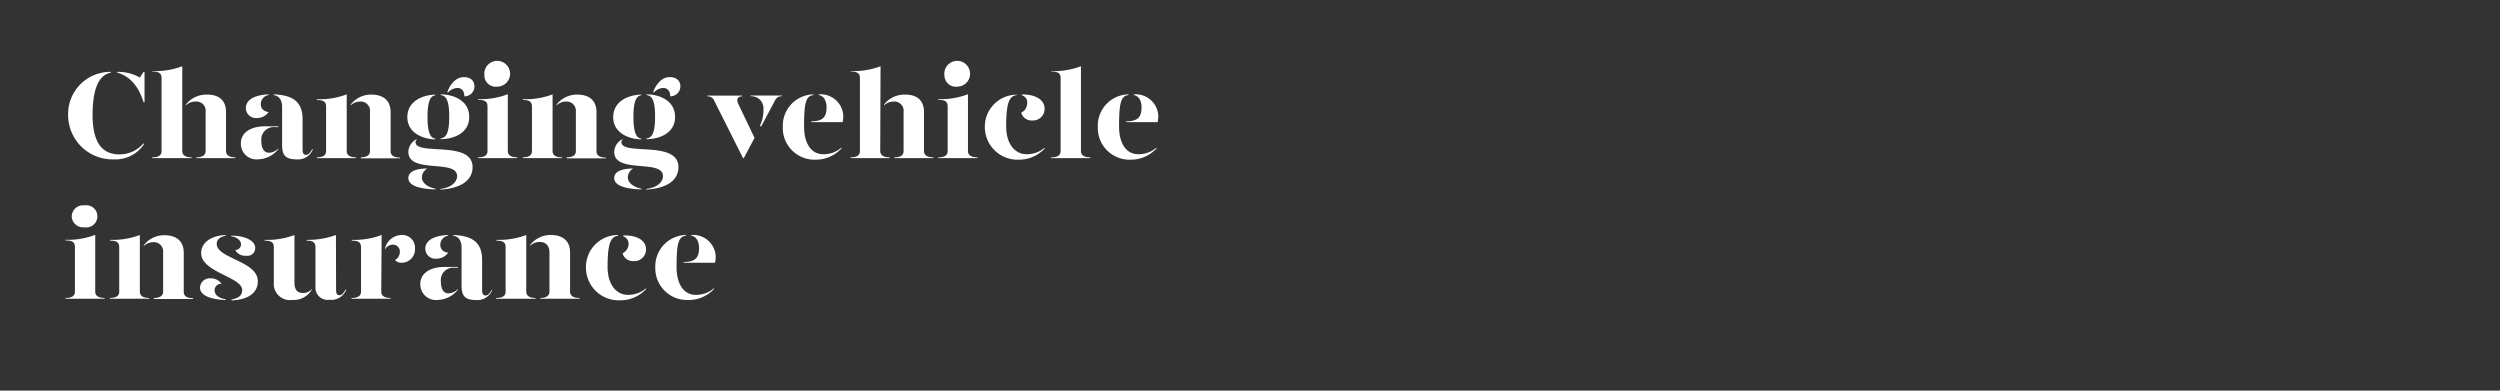 <svg id="Layer_1" data-name="Layer 1" xmlns="http://www.w3.org/2000/svg" xmlns:xlink="http://www.w3.org/1999/xlink" viewBox="0 0 320 50"><rect x="0" y="0" width="320" height="50" fill="#333333" stroke="none"/><defs><style>.cls-1{fill:none;}.cls-2{clip-path:url(#clip-path);}.cls-3{fill:#fff;}</style><clipPath id="clip-path"><rect class="cls-1" width="320" height="50"/></clipPath></defs><title>Artboard 1</title><g class="cls-2"><path class="cls-3" d="M18.37,18.34l.06.12a4.39,4.39,0,0,1-3.86,1.94,5.68,5.68,0,0,1-5.85-5.59A5.4,5.4,0,0,1,14.19,9.2v.09c-1.12.24-2.34,1.3-2.34,5.41s1.65,5.06,3.46,5.06A4,4,0,0,0,18.37,18.34ZM18.5,9.2v3.88h-.13C17.74,11,16.56,9.72,15,9.29V9.2a5.52,5.52,0,0,1,2.9.73l.48-.73Z"/><path class="cls-3" d="M23.33,19.33c0,.4.24.81,1.2.81v.1H19.48v-.1c1,0,1.2-.41,1.2-.81V10c0-.57-.27-.84-1.18-.84V9.1a9.91,9.91,0,0,0,3.83-.62Zm5.6-5v5c0,.4.24.81,1.2.81v.1h-5v-.1c.95,0,1.19-.41,1.19-.81v-5A1.19,1.19,0,0,0,25,13a1.73,1.73,0,0,0-1.22.5v-.1a3.3,3.3,0,0,1,2.66-1.29C27.9,12.08,28.93,12.75,28.93,14.33Z"/><path class="cls-3" d="M30.83,18.35c0-1.39,1.28-2.18,3.07-2.18h1.73v.1h-.48A1.59,1.59,0,0,0,33.45,18c0,.88.26,1.55,1,1.55A1.75,1.75,0,0,0,35.63,19v.09a3.41,3.41,0,0,1-2.55,1.3A2,2,0,0,1,30.83,18.35Zm.64-4.53c0-.82.73-1.65,2.91-1.74v.09a1.17,1.17,0,0,0-1,1.17c0,.58.4.93,1,1a1.8,1.8,0,0,1-1.54.77A1.29,1.29,0,0,1,31.47,13.82Zm4.64,4.77v-4.9c0-.78-.31-1.41-1.09-1.52v-.09c2.66.09,3.71,1.1,3.71,3.2v3.89c0,.46.16.65.45.65s.51-.24.77-.72h.1A2,2,0,0,1,38,20.4C36.68,20.4,36.11,20,36.11,18.59Z"/><path class="cls-3" d="M40.54,20.14c1,0,1.2-.41,1.2-.81V13.65c0-.58-.27-.85-1.19-.85v-.1a9.91,9.91,0,0,0,3.83-.62v7.25c0,.4.24.81,1.2.81v.1h-5Zm5.63,0c.95,0,1.19-.41,1.19-.81v-5A1.19,1.19,0,0,0,46.09,13a1.69,1.69,0,0,0-1.21.5v-.1a3.26,3.26,0,0,1,2.65-1.29c1.44,0,2.47.67,2.47,2.25v5c0,.4.24.81,1.2.81v.1h-5Z"/><path class="cls-3" d="M52.14,15c0-2.08,2-2.86,3.58-2.89v.09c-.68.07-1,.9-1,2.76s.32,2.72,1,2.78v.1C54.11,17.81,52.14,17,52.14,15Zm4.26,9.18c1.6-.2,2.11-1.06,2.11-1.64,0-2.22-6.24-.24-6.24-3.1a1.86,1.86,0,0,1,1.07-1.63l0,.08a.36.36,0,0,0-.15.3c0,1.79,7.3-.29,7.3,3.2,0,1.65-1.42,2.72-4.14,2.88ZM52.27,22.8c0-.94,1.17-1.23,2.43-1.23A1.34,1.34,0,0,0,54,22.7c0,.74.83,1.3,1.75,1.45v.09C54,24.21,52.27,23.86,52.27,22.8Zm4.13-5.09c.78-.06,1.1-.85,1.1-2.78s-.33-2.69-1.1-2.76v-.09c1.69,0,3.66.81,3.66,2.89s-2,2.84-3.66,2.84Zm.86-5.92c.27-.82,1-1.92,2.11-1.92.85,0,1.36.45,1.36,1.21a1.27,1.27,0,0,1-1.29,1.25c0-.67-.35-1.07-.87-1.07a1.74,1.74,0,0,0-1.23.58Z"/><path class="cls-3" d="M61.19,12.69A9.72,9.72,0,0,0,65,12.06v7.27c0,.4.24.81,1.2.81v.1h-5v-.1c1,0,1.2-.41,1.2-.81v-5.7c0-.58-.27-.85-1.19-.85Zm.82-3a1.65,1.65,0,1,1,1.63,1.4A1.45,1.45,0,0,1,62,9.68Z"/><path class="cls-3" d="M66.89,20.14c1,0,1.2-.41,1.2-.81V13.65c0-.58-.27-.85-1.18-.85v-.1a9.89,9.89,0,0,0,3.82-.62v7.25c0,.4.24.81,1.2.81v.1h-5Zm5.63,0c1,0,1.19-.41,1.19-.81v-5A1.19,1.19,0,0,0,72.44,13a1.71,1.71,0,0,0-1.21.5v-.1a3.26,3.26,0,0,1,2.65-1.29c1.45,0,2.47.67,2.47,2.25v5c0,.4.24.81,1.2.81v.1h-5Z"/><path class="cls-3" d="M78.49,15c0-2.08,2-2.86,3.59-2.89v.09c-.69.07-1,.9-1,2.76s.32,2.72,1,2.78v.1C80.46,17.81,78.49,17,78.49,15Zm4.26,9.18c1.6-.2,2.11-1.06,2.11-1.64,0-2.22-6.24-.24-6.24-3.1a1.88,1.88,0,0,1,1.07-1.63l0,.08a.36.36,0,0,0-.15.3c0,1.79,7.3-.29,7.3,3.2,0,1.65-1.42,2.72-4.14,2.88ZM78.62,22.8c0-.94,1.17-1.23,2.43-1.23a1.34,1.34,0,0,0-.69,1.13c0,.74.84,1.3,1.75,1.45v.09C80.4,24.21,78.62,23.86,78.62,22.8Zm4.13-5.09c.78-.06,1.1-.85,1.1-2.78s-.33-2.69-1.1-2.76v-.09c1.7,0,3.66.81,3.66,2.89s-2,2.84-3.66,2.84Zm.86-5.92c.27-.82,1-1.92,2.12-1.92.84,0,1.36.45,1.36,1.21a1.28,1.28,0,0,1-1.3,1.25c0-.67-.35-1.07-.87-1.07a1.75,1.75,0,0,0-1.23.58Z"/><path class="cls-3" d="M91.42,12.89a.88.88,0,0,0-.88-.56v-.09H95v.09c-.56,0-.78.39-.51.95l2.09,4.37-1.37,2.59h-.1Zm5.86,3.19A4.42,4.42,0,0,0,97.72,14a1.54,1.54,0,0,0-1.63-1.68v-.09h4v.09c-.53,0-.74.21-1,.75l-1.67,3.14Z"/><path class="cls-3" d="M100.2,16.21a4,4,0,0,1,3.92-4.13v.09c-.94.11-1.2.91-1.2,4,0,2.31,1,3.57,2.45,3.57a3.44,3.44,0,0,0,2.34-.85V19a4.47,4.47,0,0,1-3.39,1.44A4.06,4.06,0,0,1,100.2,16.21Zm3.6-.68c1.41,0,2-.44,2-1.79,0-.77-.32-1.47-1-1.57v-.09a2.89,2.89,0,0,1,3.14,2.72,4.58,4.58,0,0,1-.08.83h-4Z"/><path class="cls-3" d="M112.67,19.33c0,.4.24.81,1.2.81v.1h-5v-.1c1,0,1.2-.41,1.2-.81V10c0-.57-.28-.84-1.19-.84V9.1a9.91,9.91,0,0,0,3.83-.62Zm5.6-5v5c0,.4.24.81,1.2.81v.1h-5v-.1c1,0,1.19-.41,1.19-.81v-5A1.19,1.19,0,0,0,114.36,13a1.71,1.71,0,0,0-1.21.5v-.1a3.26,3.26,0,0,1,2.65-1.29C117.25,12.08,118.27,12.75,118.27,14.33Z"/><path class="cls-3" d="M120.07,12.69a9.72,9.72,0,0,0,3.83-.63v7.27c0,.4.24.81,1.2.81v.1h-5v-.1c1,0,1.2-.41,1.2-.81v-5.7c0-.58-.27-.85-1.19-.85Zm.82-3a1.65,1.65,0,1,1,1.63,1.4A1.45,1.45,0,0,1,120.89,9.68Z"/><path class="cls-3" d="M130.16,12.17c-.95.11-1.37.91-1.37,4,0,2.31,1.17,3.57,2.6,3.57a3.47,3.47,0,0,0,2.34-.85V19a4.5,4.5,0,0,1-3.4,1.44,4.18,4.18,0,0,1-4.27-4.19,4.09,4.09,0,0,1,4.1-4.13Zm3.55,1.72a1.49,1.49,0,0,1-1.6,1.53,1.35,1.35,0,0,1-1.39-1,1.38,1.38,0,0,0,.76-1.17.94.94,0,0,0-.68-1.05v-.11C132.89,12.08,133.71,13,133.71,13.89Z"/><path class="cls-3" d="M134.54,9.1a9.82,9.82,0,0,0,3.82-.62V19.33c0,.4.24.81,1.2.81v.1h-5v-.1c1,0,1.2-.41,1.2-.81V10c0-.57-.27-.84-1.18-.84Z"/><path class="cls-3" d="M140.52,16.21a4,4,0,0,1,3.92-4.13v.09c-.94.11-1.2.91-1.2,4,0,2.31,1,3.57,2.45,3.57a3.46,3.46,0,0,0,2.34-.85V19a4.47,4.47,0,0,1-3.39,1.44A4.06,4.06,0,0,1,140.52,16.21Zm3.6-.68c1.41,0,2-.44,2-1.79,0-.77-.32-1.47-1-1.57v-.09a2.89,2.89,0,0,1,3.14,2.72,4.58,4.58,0,0,1-.08.83h-4Z"/><path class="cls-3" d="M8.36,30.69a9.72,9.72,0,0,0,3.83-.63v7.27c0,.4.24.81,1.2.81v.1h-5v-.1c1,0,1.2-.41,1.2-.81v-5.7c0-.58-.27-.85-1.19-.85Zm.82-3a1.45,1.45,0,0,1,1.63-1.4,1.42,1.42,0,1,1,0,2.8A1.45,1.45,0,0,1,9.18,27.68Z"/><path class="cls-3" d="M14.06,38.14c1,0,1.2-.41,1.2-.81V31.65c0-.58-.27-.85-1.18-.85v-.1a9.89,9.89,0,0,0,3.82-.62v7.25c0,.4.24.81,1.2.81v.1h-5Zm5.63,0c.95,0,1.19-.41,1.19-.81v-5A1.19,1.19,0,0,0,19.61,31a1.71,1.71,0,0,0-1.21.5v-.1a3.26,3.26,0,0,1,2.65-1.29c1.44,0,2.47.67,2.47,2.25v5c0,.4.24.81,1.2.81v.1h-5Z"/><path class="cls-3" d="M28.36,36.34a.81.81,0,0,0-.89.8c0,.46.32,1,1.42,1.16v.1c-2.13-.08-3.29-.66-3.29-1.58A1.25,1.25,0,0,1,27,35.63,1.62,1.62,0,0,1,28.36,36.34Zm.53-6.17c-.59.11-1.17.42-1.15,1.07C27.79,33.1,33,33.41,33,36c0,1.55-1.31,2.37-3.37,2.45v-.1C30.27,38.19,31,38,31,37.12c0-1.67-5.25-2.27-5.25-4.71,0-1.41,1.33-2.25,3.12-2.33Zm3.78,1.56a1,1,0,0,1-1.18,1A1.38,1.38,0,0,1,30.12,32a.72.72,0,0,0,.73-.75c0-.48-.61-.95-1.25-1v-.09C31.41,30.17,32.67,30.83,32.67,31.73Z"/><path class="cls-3" d="M37.69,36.14c0,.9.31,1.36,1.11,1.36A1.4,1.4,0,0,0,39.9,37v.09a2.66,2.66,0,0,1-2.48,1.3,2.07,2.07,0,0,1-2.37-2.26V31.65c0-.58-.27-.85-1.18-.85v-.1a9.82,9.82,0,0,0,3.82-.62Zm5.33,1c0,.46.15.65.43.65s.52-.24.77-.72h.1a2.05,2.05,0,0,1-2.18,1.3,1.55,1.55,0,0,1-1.76-1.57V31.65c0-.58-.27-.85-1.13-.85v-.1A10.44,10.44,0,0,0,43,30.08Z"/><path class="cls-3" d="M48.8,37.33c0,.4.24.81,1.2.81v.1H45v-.1c1,0,1.21-.41,1.21-.81V31.65c0-.58-.28-.85-1.19-.85v-.1a9.91,9.91,0,0,0,3.83-.62Zm4.32-5.52a1.71,1.71,0,0,1-1.65,1.82,1.09,1.09,0,0,1-.91-.35,1.18,1.18,0,0,0,.62-1.09.86.86,0,0,0-.9-.87,1.13,1.13,0,0,0-1,.61v-.12a2.22,2.22,0,0,1,2.09-1.73A1.63,1.63,0,0,1,53.12,31.81Z"/><path class="cls-3" d="M53.8,36.35c0-1.39,1.28-2.18,3.08-2.18h1.73v.1h-.49A1.58,1.58,0,0,0,56.43,36c0,.88.25,1.55,1,1.55A1.79,1.79,0,0,0,58.61,37v.09a3.41,3.41,0,0,1-2.55,1.3A2,2,0,0,1,53.8,36.35Zm.64-4.53c0-.82.74-1.65,2.92-1.74v.09a1.18,1.18,0,0,0-1,1.17c0,.58.4.93,1,1a1.78,1.78,0,0,1-1.53.77A1.29,1.29,0,0,1,54.44,31.82Zm4.64,4.77v-4.9c0-.78-.3-1.41-1.08-1.52v-.09c2.65.09,3.71,1.1,3.71,3.2v3.89c0,.46.16.65.45.65s.51-.24.77-.72H63a2,2,0,0,1-2.08,1.3C59.66,38.4,59.08,38,59.08,36.59Z"/><path class="cls-3" d="M63.51,38.14c1,0,1.21-.41,1.21-.81V31.65c0-.58-.28-.85-1.19-.85v-.1a9.91,9.91,0,0,0,3.83-.62v7.25c0,.4.24.81,1.2.81v.1H63.51Zm5.64,0c.94,0,1.18-.41,1.18-.81v-5c0-.89-.46-1.36-1.26-1.36a1.73,1.73,0,0,0-1.22.5v-.1a3.3,3.3,0,0,1,2.66-1.29c1.44,0,2.46.67,2.46,2.25v5c0,.4.24.81,1.21.81v.1h-5Z"/><path class="cls-3" d="M79.13,30.17c-.94.11-1.36.91-1.36,4,0,2.31,1.17,3.57,2.59,3.57a3.44,3.44,0,0,0,2.34-.85V37a4.47,4.47,0,0,1-3.39,1.44A4.19,4.19,0,0,1,75,34.21a4.1,4.1,0,0,1,4.1-4.13Zm3.56,1.72a1.49,1.49,0,0,1-1.61,1.53,1.36,1.36,0,0,1-1.39-1,1.37,1.37,0,0,0,.77-1.17,1,1,0,0,0-.69-1v-.11C81.87,30.08,82.69,31,82.69,31.89Z"/><path class="cls-3" d="M83.88,34.21a4,4,0,0,1,3.92-4.13v.09c-.94.11-1.2.91-1.2,4,0,2.31,1,3.57,2.45,3.57a3.44,3.44,0,0,0,2.34-.85V37A4.47,4.47,0,0,1,88,38.4,4.06,4.06,0,0,1,83.88,34.21Zm3.6-.68c1.41,0,2-.44,2-1.79,0-.77-.32-1.47-1-1.57v-.09a2.88,2.88,0,0,1,3.13,2.72,4.58,4.58,0,0,1-.08.83h-4Z"/></g></svg>